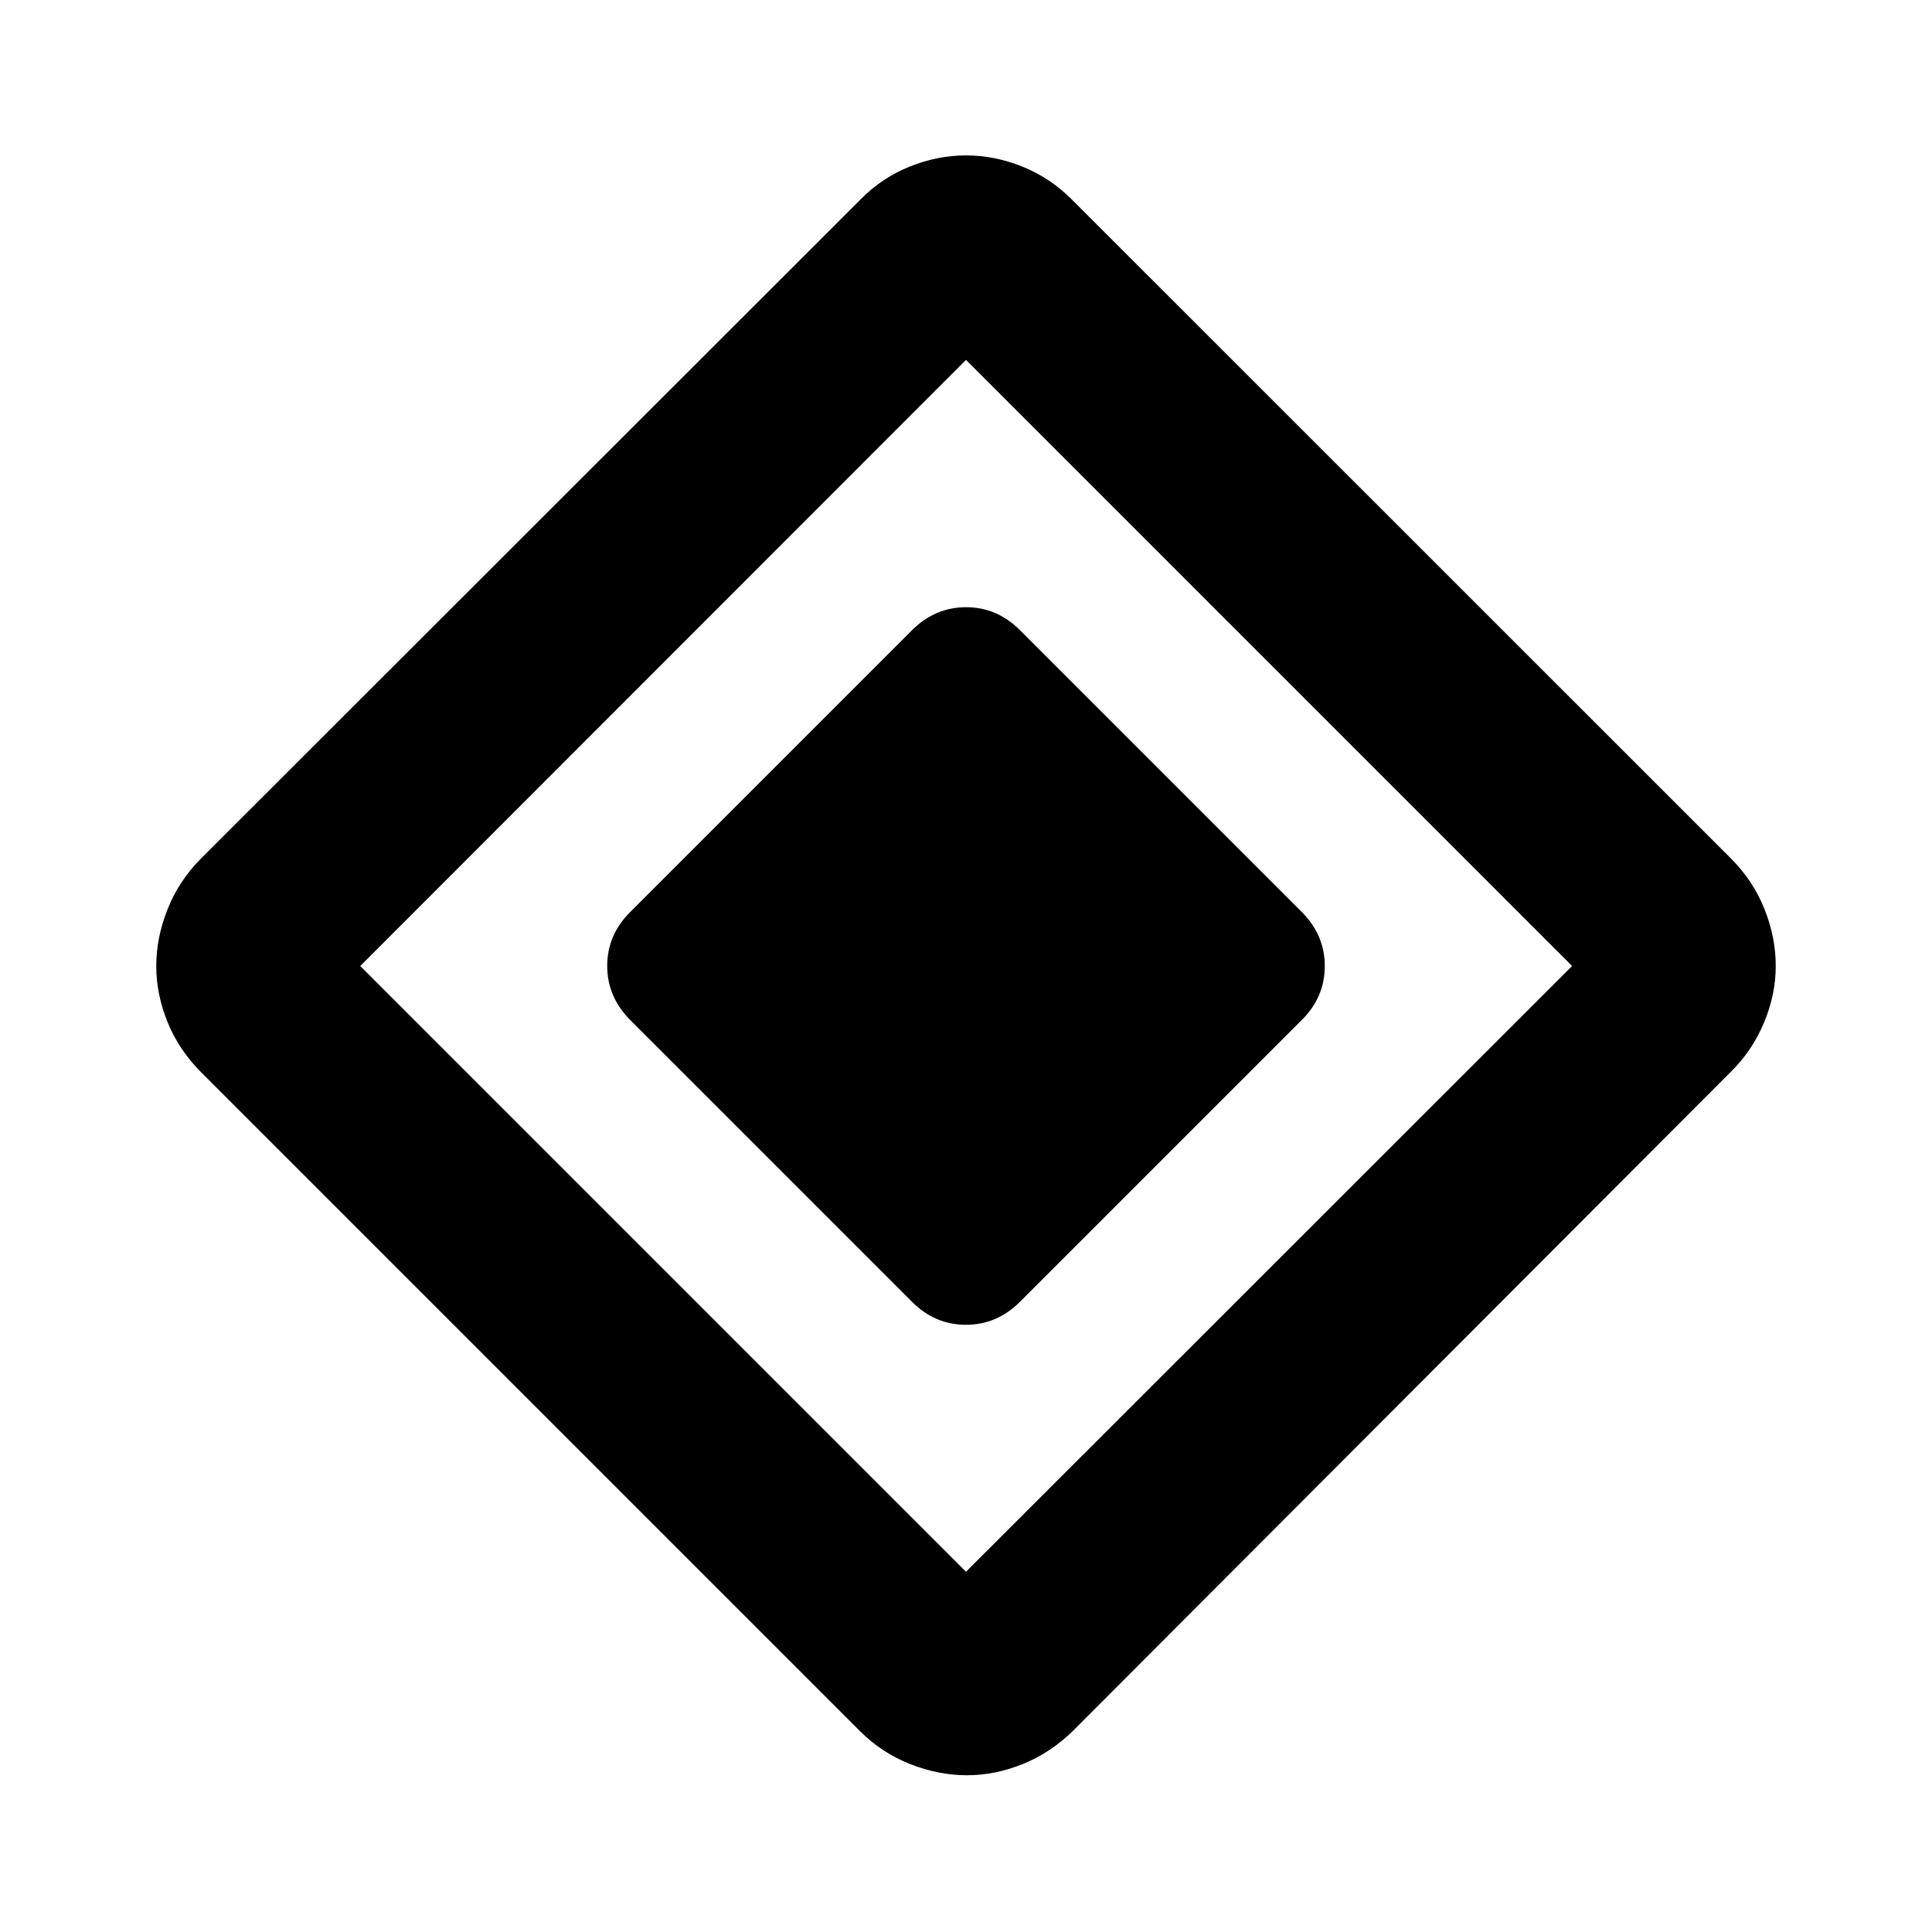 <svg xmlns="http://www.w3.org/2000/svg" height="40" viewBox="0 -960 960 960" width="40"><path d="m453.239-313.079-140.16-140.16q-11.355-11.442-11.355-26.804 0-15.363 11.355-26.718l140.16-140.16q11.442-11.355 26.804-11.355 15.363 0 26.718 11.355l140.16 140.16q11.355 11.442 11.355 26.804 0 15.363-11.355 26.718l-140.16 140.16q-11.442 11.355-26.804 11.355-15.363 0-26.718-11.355Zm80.152 212.898q-11.181 11.022-25.029 16.66-13.848 5.637-27.934 5.637-13.928 0-28.069-5.518-14.141-5.518-25.163-16.54L99.942-427.196q-11.022-11.022-16.66-24.869-5.637-13.848-5.637-27.935 0-14.087 5.638-28.268 5.637-14.181 16.659-25.203l327.826-327.587q10.45-10.609 24.25-16.167 13.801-5.558 27.982-5.558t27.982 5.558q13.8 5.558 24.409 16.167l327.667 327.587q11.022 11.022 16.66 25.092 5.637 14.07 5.637 28.379 0 14.254-5.887 28.268-5.888 14.014-16.649 24.536L533.391-100.181ZM480-179l301.16-301L480-781.16 179-480l301 301Z"/></svg>